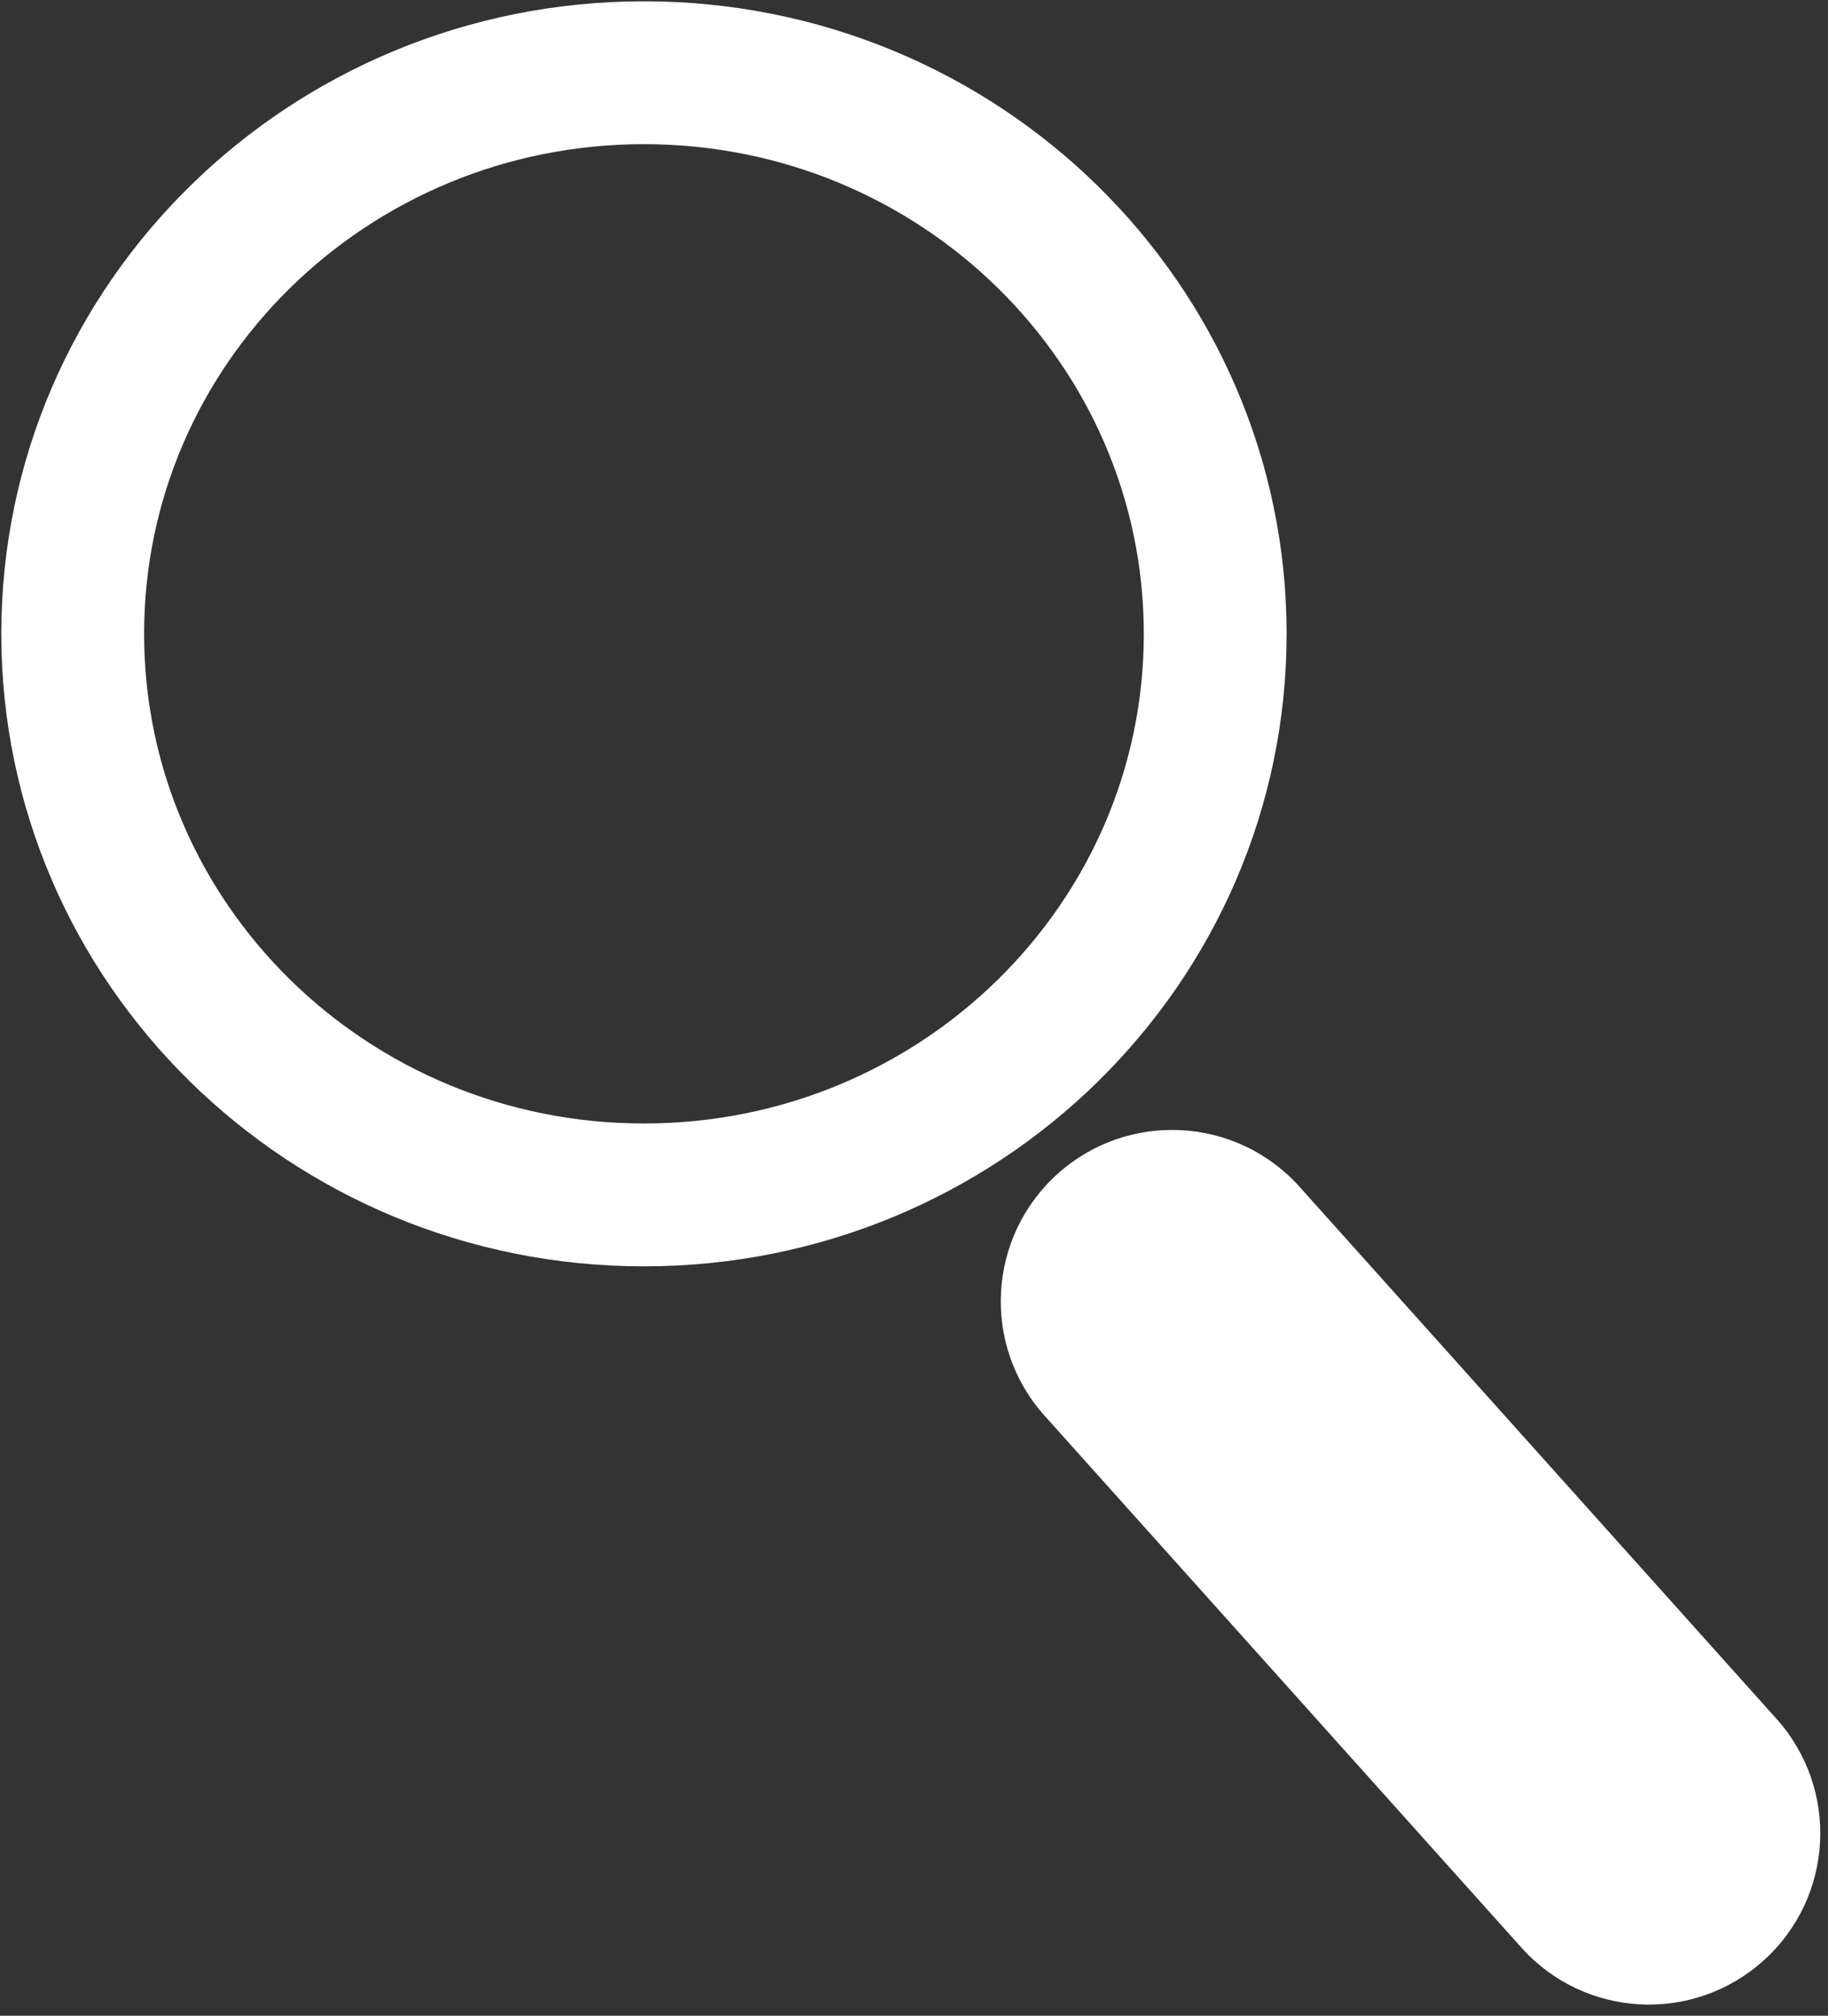 <svg width="88" height="97" xmlns="http://www.w3.org/2000/svg" xmlns:xlink="http://www.w3.org/1999/xlink" overflow="hidden"><rect width="100%" height="100%" fill="#333333" stroke="none"/><defs><clipPath id="clip0"><rect x="1750" y="1272" width="88" height="97"/></clipPath></defs><g clip-path="url(#clip0)" transform="translate(-1750 -1272)"><path d="M1753.5 1302.5C1753.5 1287.59 1765.81 1275.5 1781 1275.5 1796.19 1275.5 1808.5 1287.59 1808.5 1302.5 1808.5 1317.41 1796.19 1329.5 1781 1329.5 1765.81 1329.5 1753.5 1317.41 1753.5 1302.5Z" stroke="#FFFFFF" stroke-width="6.875" stroke-miterlimit="8" fill="none" fill-rule="evenodd"/><path d="M1800.29 1340.13C1797.24 1336.74 1797.53 1331.52 1800.92 1328.48L1800.92 1328.48C1804.31 1325.44 1809.53 1325.72 1812.57 1329.12L1835.52 1354.71C1838.56 1358.1 1838.28 1363.31 1834.89 1366.35L1834.89 1366.35C1831.49 1369.4 1826.28 1369.11 1823.24 1365.72Z" fill="#FFFFFF" fill-rule="evenodd"/></g></svg>